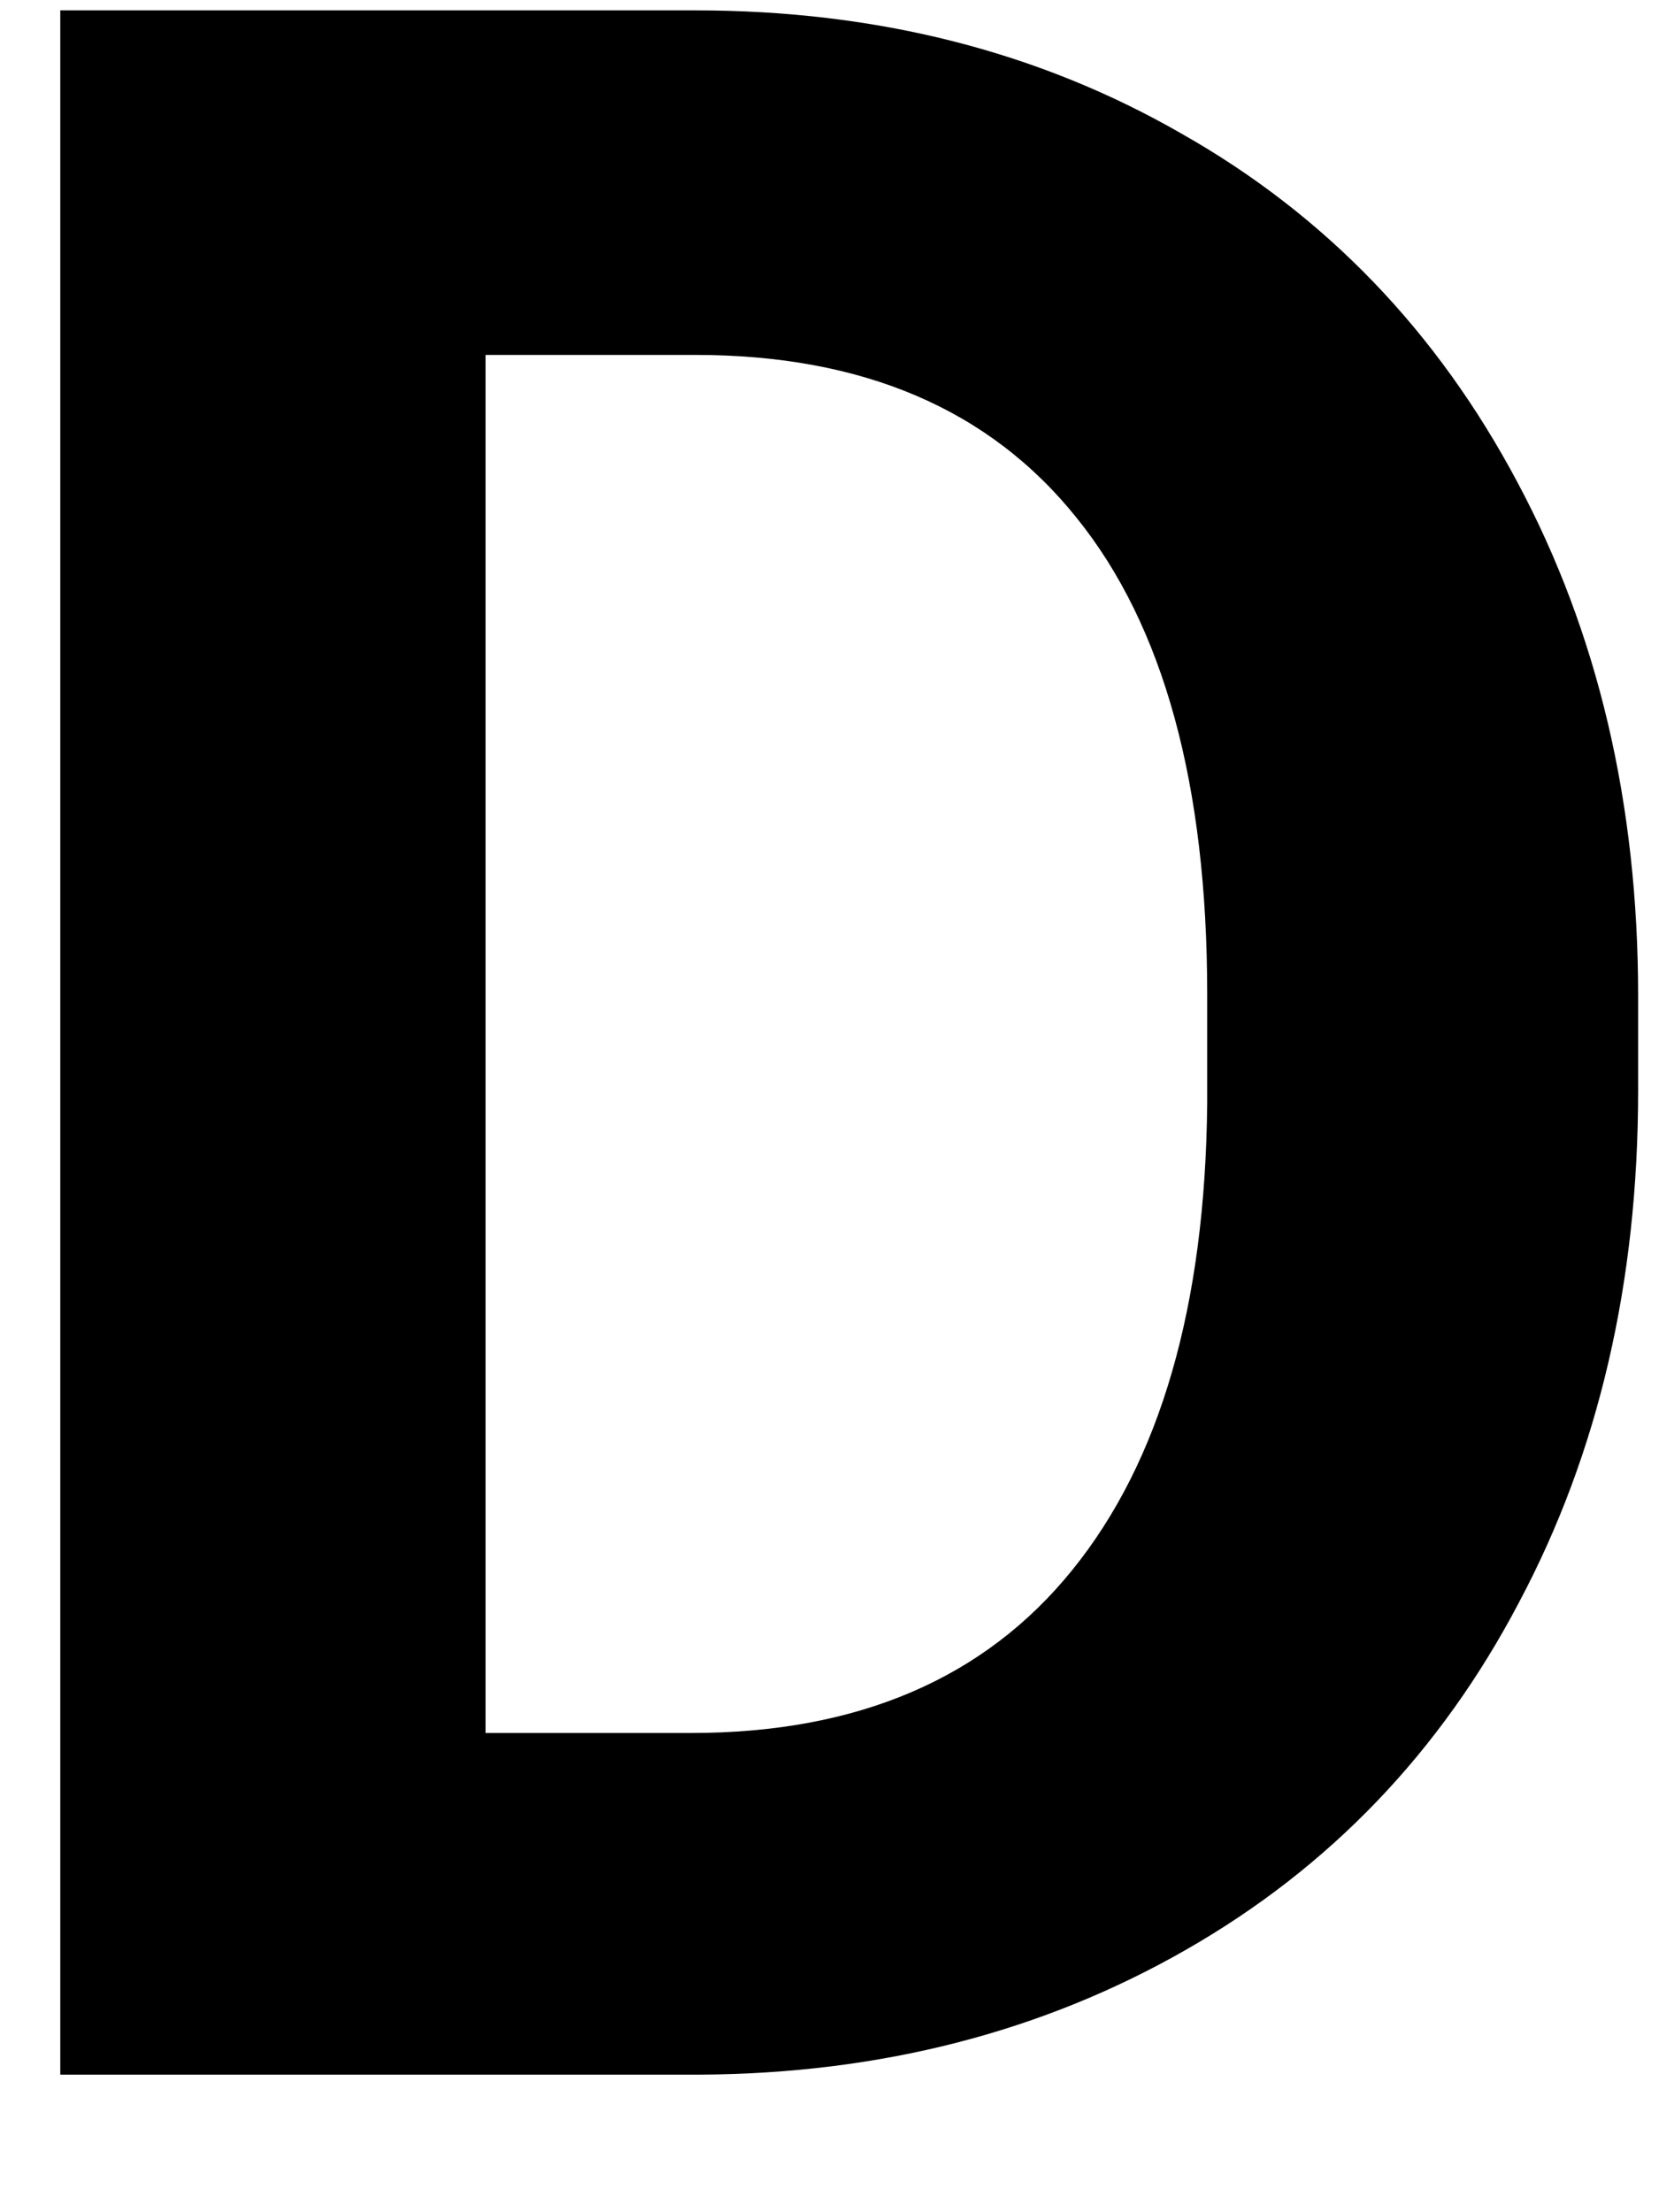 <svg width="12" height="16" viewBox="0 0 12 16" fill="none" xmlns="http://www.w3.org/2000/svg">
<path d="M0.436 15.005V0.075H5.03C6.342 0.075 7.515 0.373 8.547 0.967C9.586 1.555 10.396 2.396 10.977 3.49C11.558 4.577 11.849 5.814 11.849 7.202V7.889C11.849 9.276 11.562 10.51 10.987 11.59C10.42 12.67 9.617 13.508 8.578 14.102C7.539 14.697 6.366 14.998 5.061 15.005H0.436ZM3.512 2.567V12.534H4.999C6.202 12.534 7.122 12.141 7.757 11.354C8.393 10.568 8.718 9.444 8.732 7.981V7.191C8.732 5.674 8.417 4.525 7.788 3.746C7.159 2.96 6.24 2.567 5.03 2.567H3.512Z" fill="black"/>
</svg>
